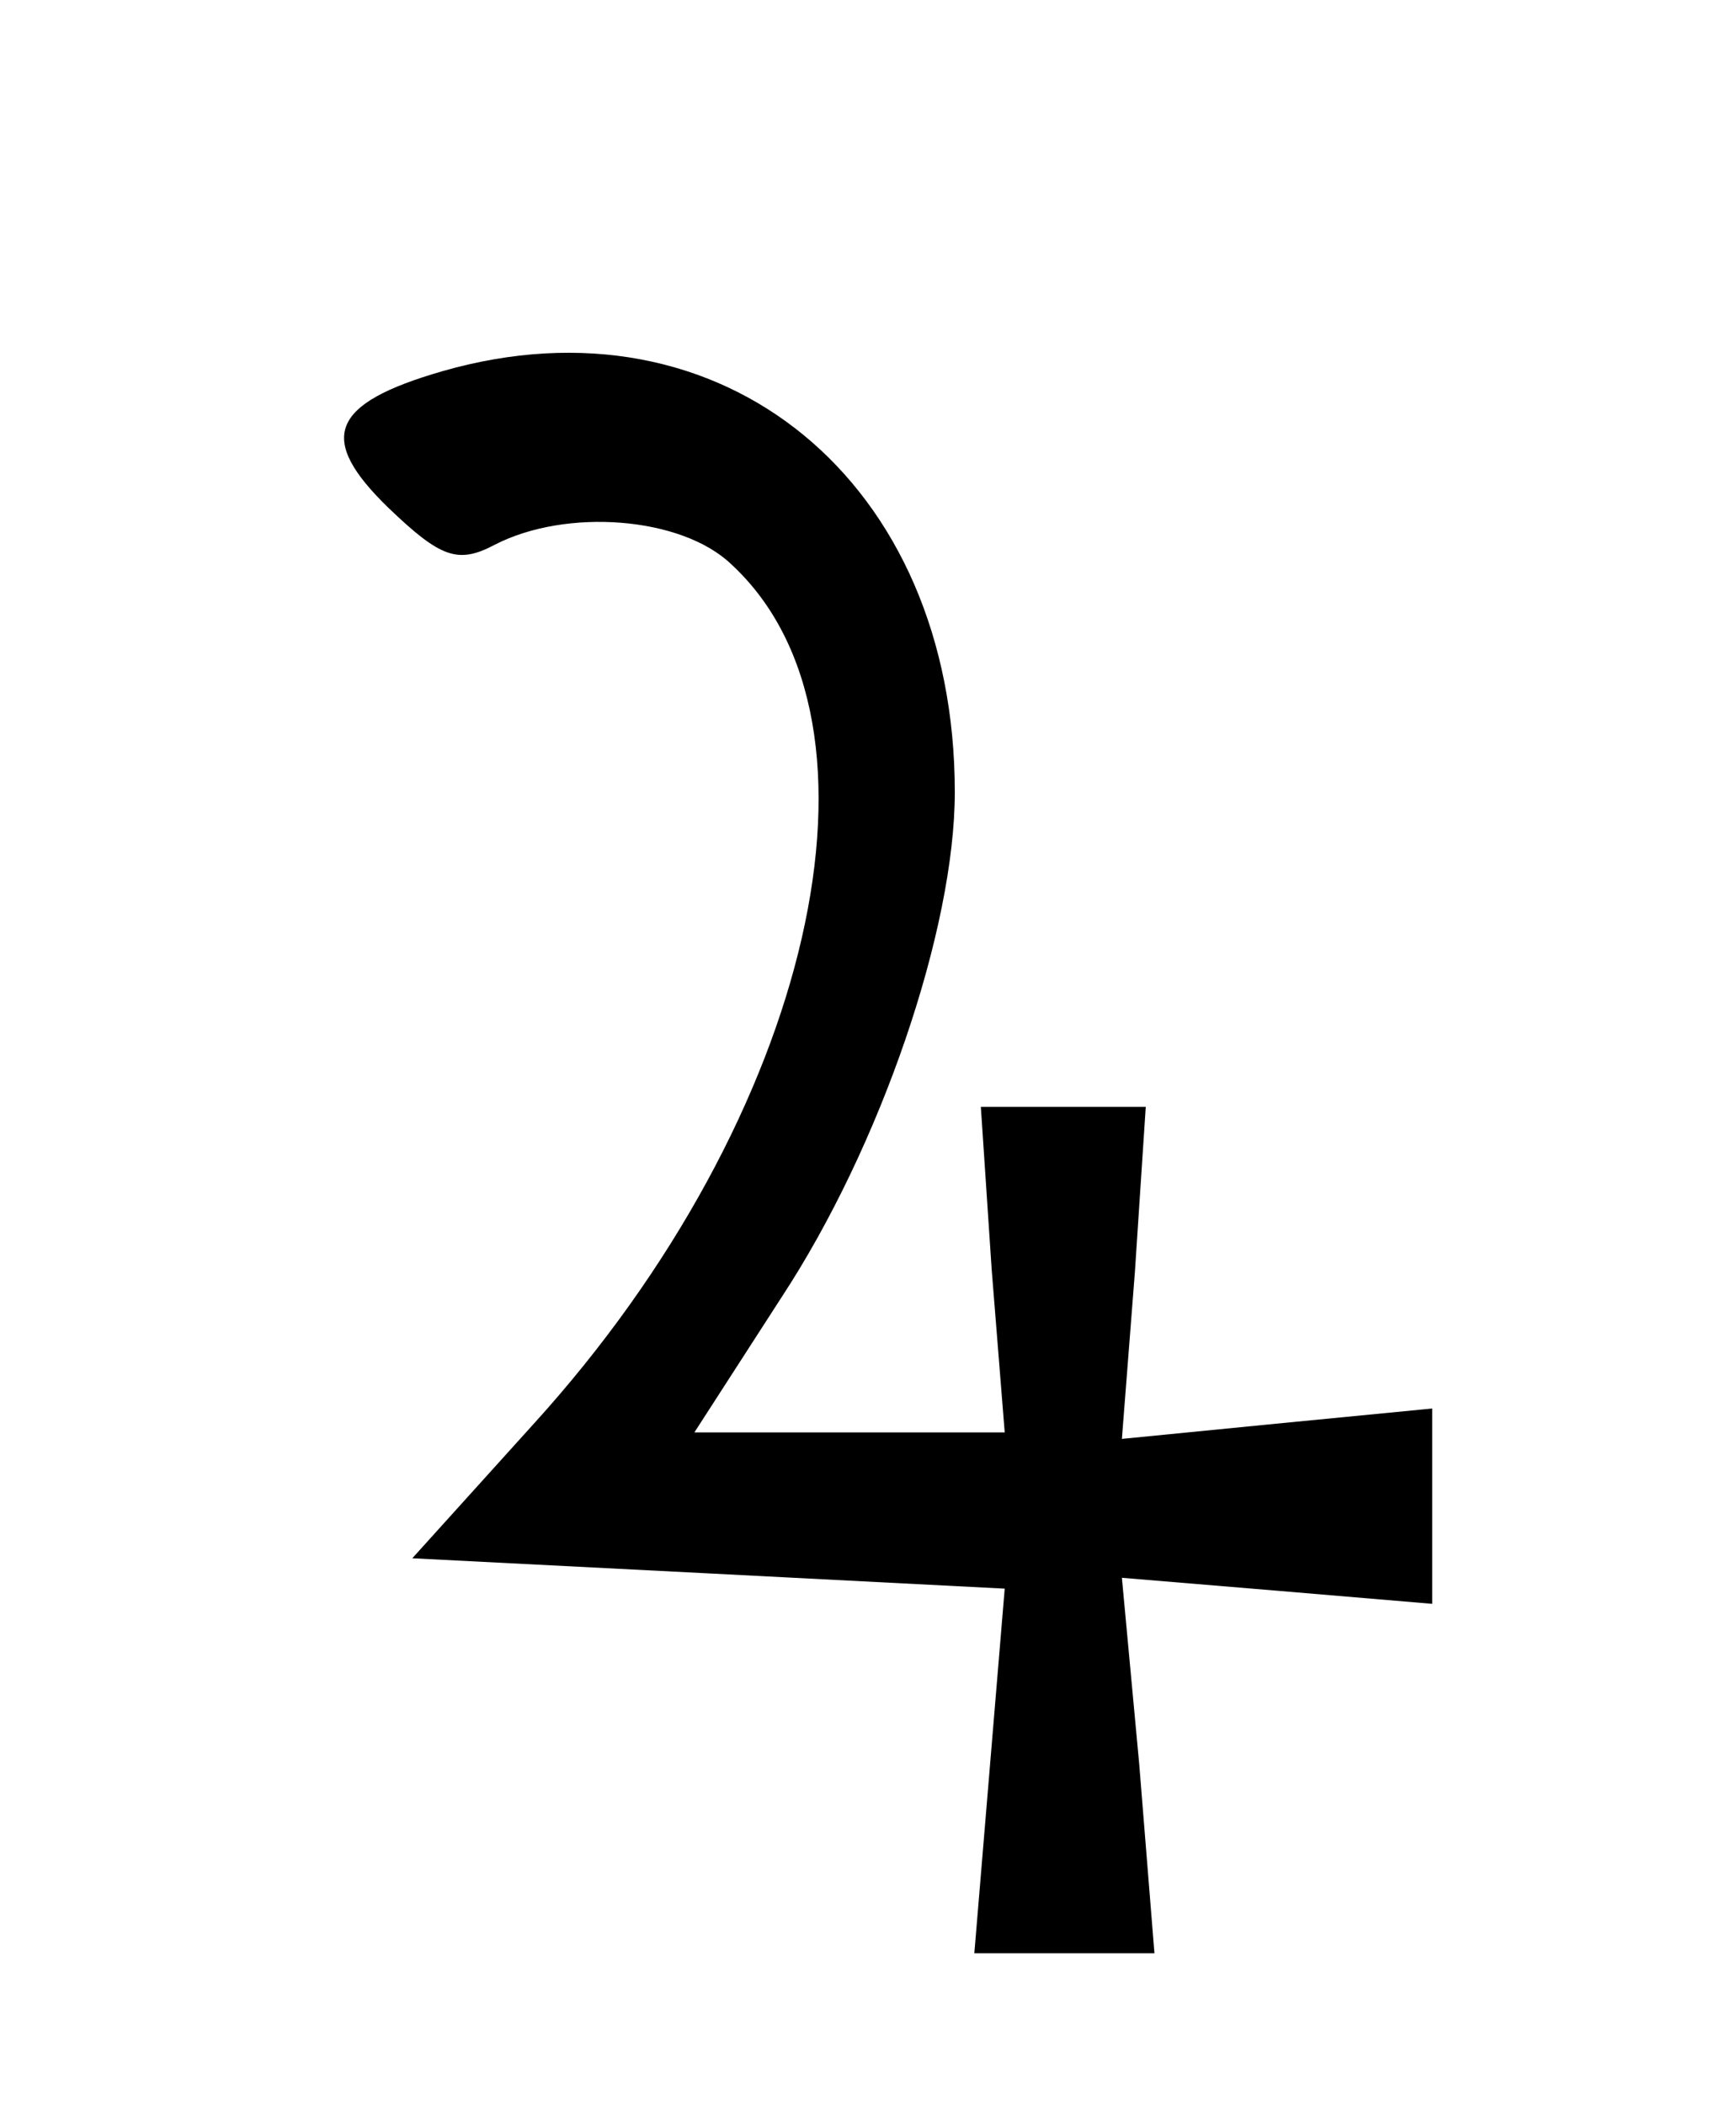 <?xml version="1.0" standalone="no"?>
<!DOCTYPE svg PUBLIC "-//W3C//DTD SVG 20010904//EN"
 "http://www.w3.org/TR/2001/REC-SVG-20010904/DTD/svg10.dtd">
<svg version="1.0" xmlns="http://www.w3.org/2000/svg"
 width="80pt" height="97pt" viewBox="0 0 80 97"
 preserveAspectRatio="xMidYMid meet">
<g transform="translate(0,97) scale(0.1,-0.1)"
fill="#000000" stroke="none">
<path d="M204 799 c-52 -15 -58 -31 -25 -63 24 -23 32 -26 49 -17 33 17 86 13
109 -9 79 -73 38 -254 -91 -396 l-56 -62 137 -7 136 -7 -7 -84 -7 -84 41 0 42
0 -7 87 -8 86 72 -6 71 -6 0 45 0 45 -72 -7 -71 -7 6 77 5 76 -38 0 -38 0 5
-75 6 -75 -71 0 -72 0 40 62 c46 70 80 170 80 233 0 143 -107 231 -236 194z"/>
</g>
</svg>
